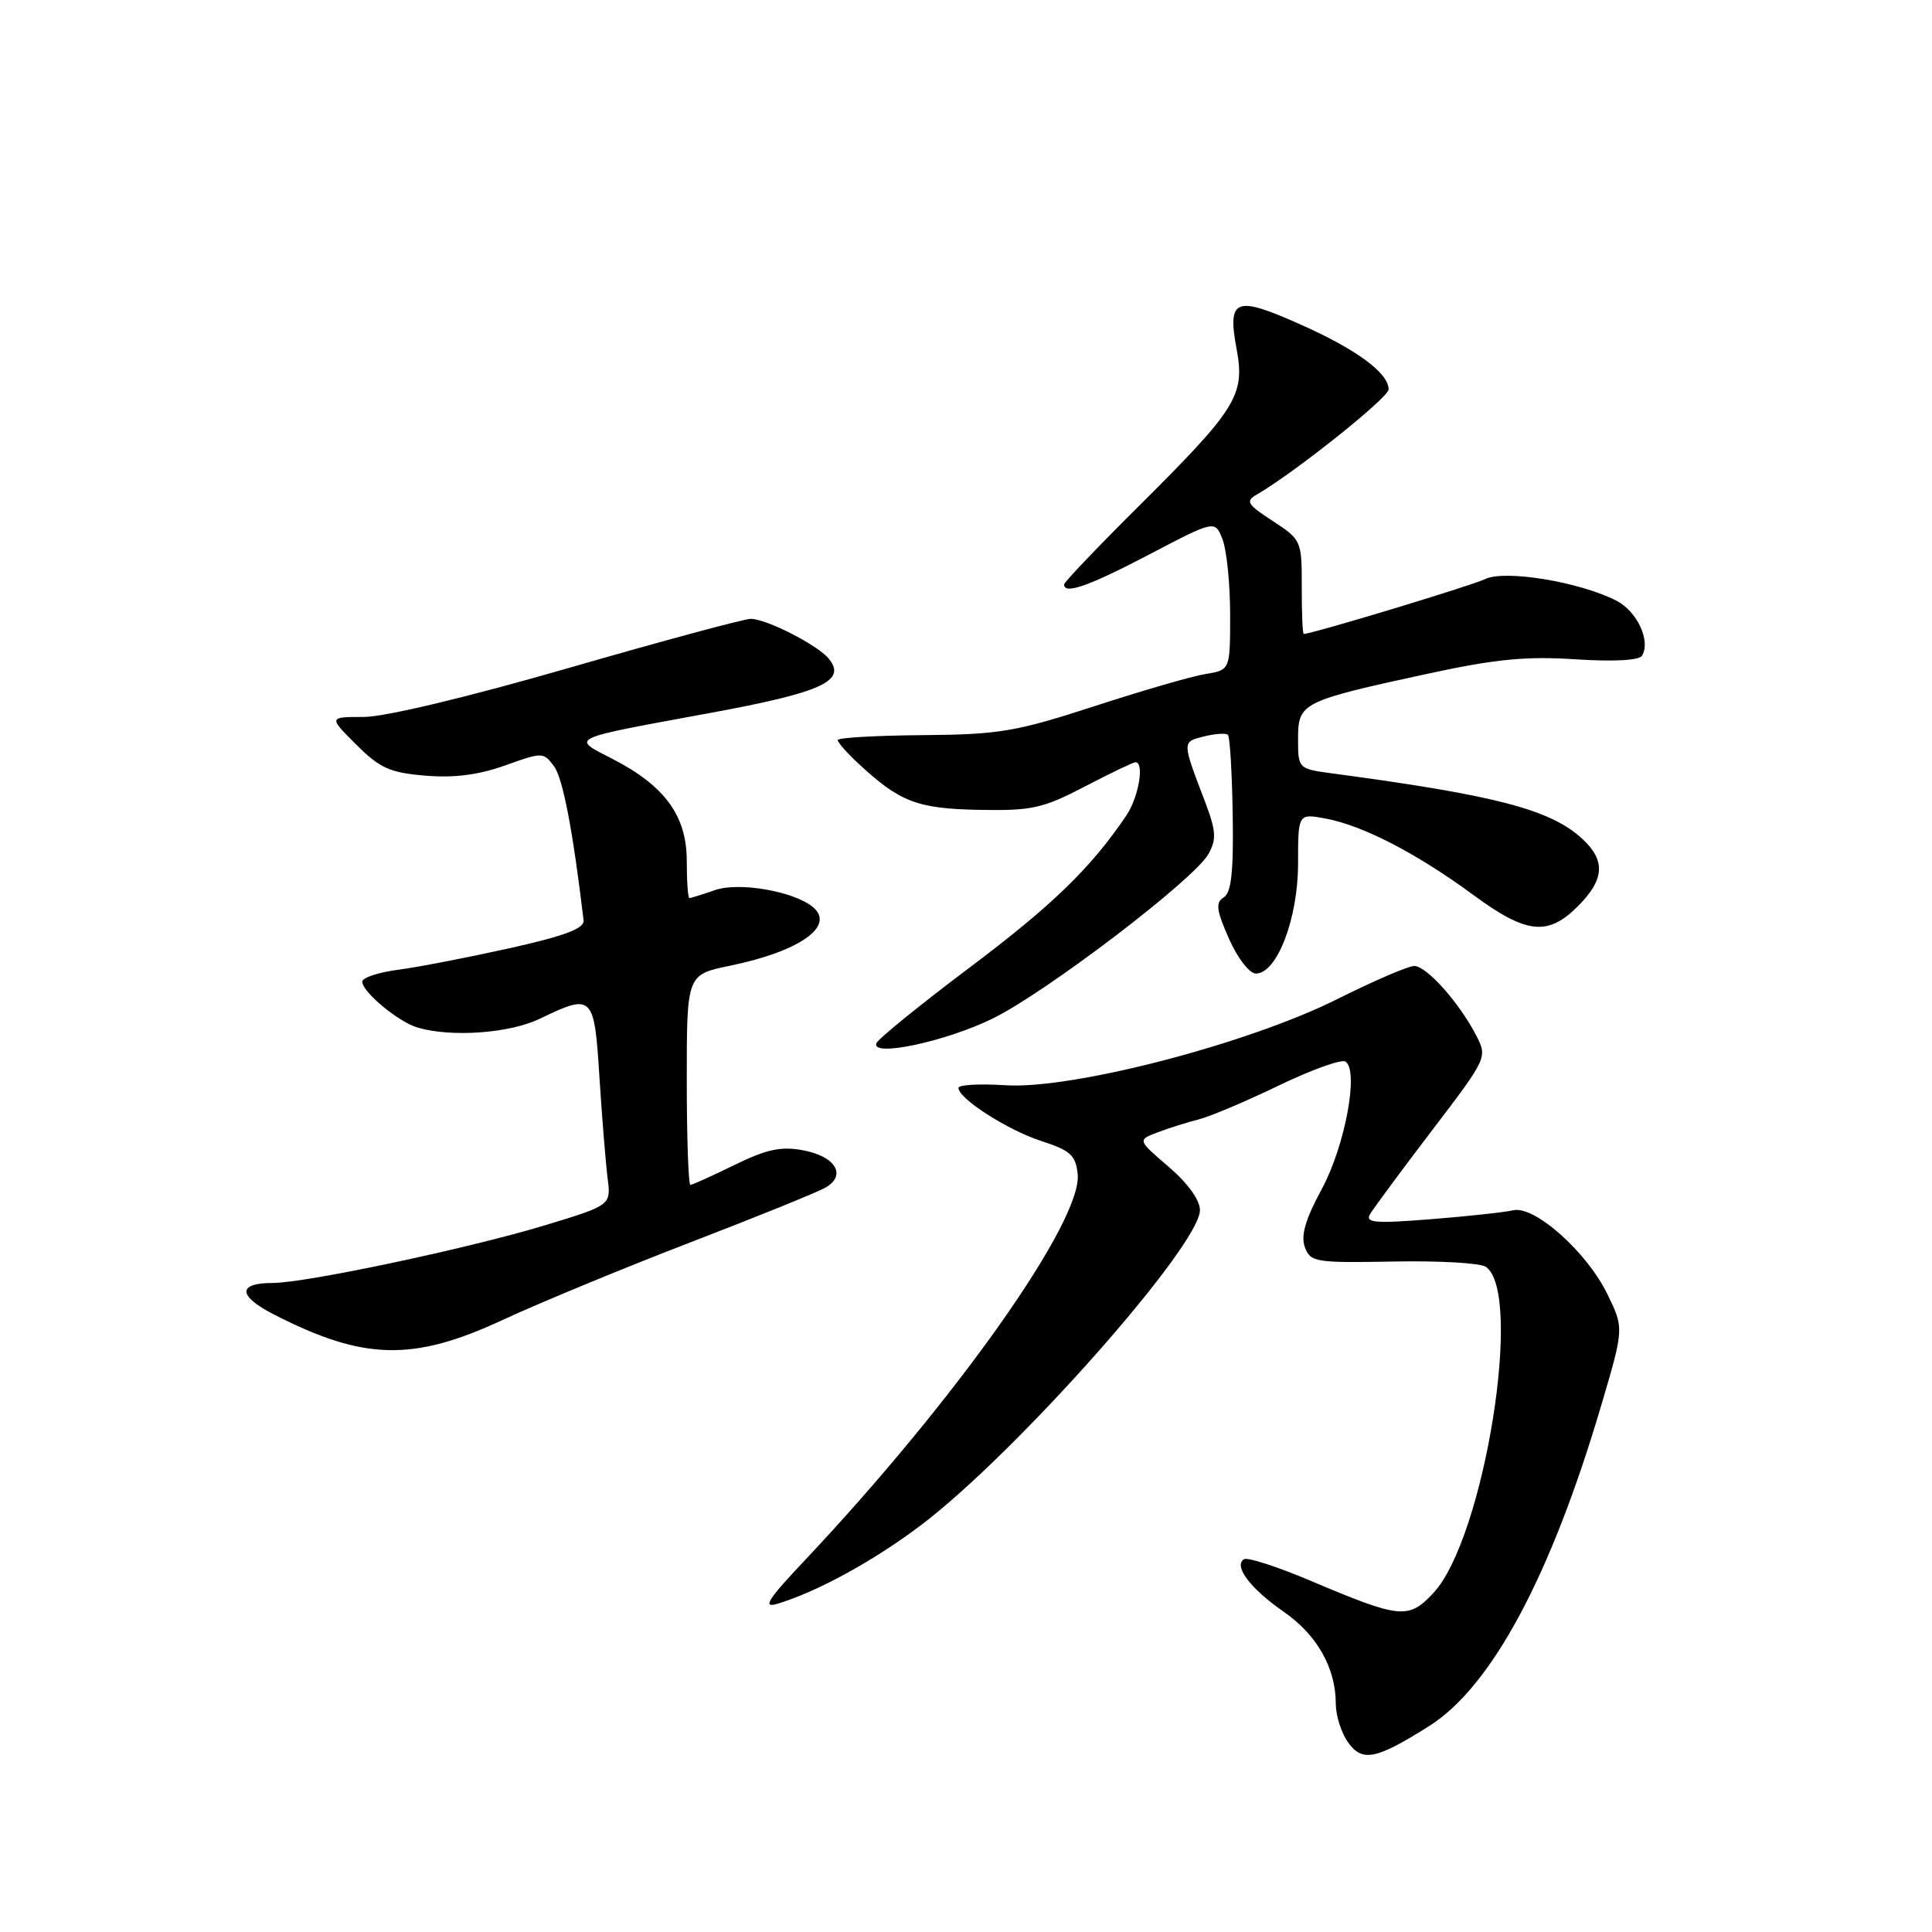 <?xml version="1.0" encoding="UTF-8" standalone="no"?>
<!DOCTYPE svg PUBLIC "-//W3C//DTD SVG 1.1//EN" "http://www.w3.org/Graphics/SVG/1.1/DTD/svg11.dtd" >
<svg xmlns="http://www.w3.org/2000/svg" xmlns:xlink="http://www.w3.org/1999/xlink" version="1.1" viewBox="0 0 256 256">
 <g >
 <path fill="currentColor"
d=" M 189.40 228.69 C 197.63 223.49 205.49 208.85 212.16 186.26 C 215.19 176.01 215.19 176.01 213.00 171.51 C 210.30 165.92 203.34 159.71 200.51 160.37 C 199.41 160.63 194.50 161.16 189.61 161.55 C 182.19 162.14 180.86 162.03 181.54 160.88 C 181.99 160.12 185.67 155.14 189.73 149.81 C 197.08 140.17 197.11 140.11 195.59 137.18 C 193.35 132.84 189.03 128.00 187.39 128.00 C 186.60 128.00 182.03 129.97 177.23 132.37 C 165.38 138.31 142.08 144.37 133.25 143.80 C 129.81 143.58 127.00 143.74 127.00 144.15 C 127.00 145.57 133.52 149.75 138.00 151.20 C 141.84 152.44 142.54 153.08 142.80 155.59 C 143.42 161.80 126.59 185.60 106.52 206.88 C 101.70 211.99 101.00 213.11 103.00 212.51 C 108.27 210.93 115.75 206.84 122.01 202.11 C 134.54 192.66 159.00 165.04 159.00 160.35 C 159.00 159.01 157.38 156.77 154.86 154.61 C 150.71 151.06 150.71 151.06 153.40 150.04 C 154.88 149.48 157.31 148.71 158.79 148.34 C 160.28 147.97 165.05 145.96 169.39 143.86 C 173.73 141.77 177.72 140.33 178.27 140.66 C 180.10 141.80 178.24 151.83 175.13 157.58 C 172.97 161.56 172.34 163.74 172.90 165.25 C 173.63 167.24 174.30 167.35 184.59 167.16 C 190.59 167.04 196.11 167.35 196.86 167.85 C 201.91 171.20 196.67 203.86 189.93 211.08 C 186.63 214.61 185.56 214.50 173.59 209.43 C 169.24 207.59 165.30 206.32 164.84 206.60 C 163.40 207.49 165.69 210.51 170.09 213.56 C 174.51 216.62 177.00 221.02 177.00 225.75 C 177.00 227.29 177.71 229.57 178.59 230.82 C 180.48 233.53 182.31 233.17 189.40 228.69 Z  M 66.65 174.88 C 71.52 172.62 82.70 168.00 91.50 164.61 C 100.30 161.23 108.36 157.96 109.40 157.35 C 112.22 155.72 110.71 153.22 106.41 152.42 C 103.50 151.87 101.58 152.28 97.33 154.36 C 94.38 155.81 91.74 157.00 91.48 157.00 C 91.22 157.00 91.00 150.73 91.00 143.07 C 91.00 129.14 91.00 129.14 96.75 127.96 C 106.01 126.05 110.75 122.68 107.69 120.17 C 105.15 118.09 97.91 116.84 94.75 117.94 C 93.08 118.52 91.54 119.00 91.35 119.00 C 91.16 119.00 91.00 116.78 91.00 114.08 C 91.00 108.10 88.09 104.11 81.12 100.54 C 75.63 97.72 75.12 97.96 94.00 94.49 C 108.93 91.75 112.26 90.22 109.80 87.26 C 108.29 85.44 101.54 82.00 99.48 82.00 C 98.60 82.00 87.76 84.93 75.39 88.50 C 62.00 92.37 51.00 95.00 48.21 95.00 C 43.53 95.00 43.53 95.00 47.20 98.66 C 50.33 101.79 51.66 102.39 56.38 102.78 C 60.18 103.10 63.47 102.67 66.94 101.42 C 71.88 99.65 72.02 99.65 73.42 101.55 C 74.59 103.14 75.92 110.11 77.33 121.96 C 77.45 123.03 74.81 124.02 67.50 125.65 C 62.00 126.87 55.36 128.16 52.75 128.50 C 50.14 128.84 48.00 129.55 48.00 130.07 C 48.00 131.43 52.76 135.39 55.31 136.15 C 59.77 137.48 67.52 136.92 71.50 135.00 C 78.55 131.60 78.74 131.78 79.43 142.75 C 79.77 148.11 80.26 154.12 80.51 156.10 C 80.97 159.69 80.97 159.69 72.24 162.35 C 62.11 165.42 40.51 170.00 36.12 170.00 C 31.47 170.00 31.50 171.70 36.21 174.13 C 48.19 180.28 54.70 180.44 66.65 174.88 Z  M 131.50 134.98 C 138.54 131.55 158.24 116.54 160.12 113.17 C 161.22 111.20 161.15 110.12 159.65 106.17 C 156.61 98.20 156.61 98.31 159.54 97.58 C 161.02 97.21 162.45 97.12 162.71 97.37 C 162.97 97.63 163.25 102.40 163.34 107.96 C 163.46 115.52 163.16 118.28 162.15 118.91 C 161.04 119.59 161.17 120.59 162.84 124.37 C 163.99 126.98 165.56 129.00 166.42 129.00 C 169.21 129.00 172.00 121.70 172.00 114.43 C 172.00 107.78 172.00 107.78 175.69 108.47 C 180.60 109.39 187.77 113.10 195.17 118.55 C 202.27 123.77 205.07 124.08 209.08 120.08 C 212.59 116.57 212.77 114.07 209.74 111.22 C 205.56 107.30 198.40 105.41 176.75 102.51 C 172.00 101.88 172.00 101.88 172.00 97.91 C 172.00 93.13 172.43 92.91 189.00 89.31 C 198.12 87.33 202.20 86.93 208.72 87.36 C 213.76 87.69 217.19 87.51 217.57 86.89 C 218.76 84.95 216.95 81.02 214.19 79.60 C 209.37 77.11 199.40 75.46 196.79 76.73 C 194.98 77.61 173.85 84.00 172.75 84.00 C 172.60 84.00 172.48 81.20 172.49 77.77 C 172.50 71.65 172.44 71.51 168.65 69.04 C 165.24 66.82 165.00 66.41 166.55 65.52 C 171.51 62.65 184.00 52.69 184.00 51.60 C 184.00 49.42 179.73 46.28 172.20 42.94 C 163.67 39.14 162.61 39.56 163.86 46.27 C 164.99 52.35 163.86 54.17 151.03 66.93 C 145.51 72.41 141.00 77.14 141.00 77.44 C 141.00 78.82 144.26 77.67 152.32 73.45 C 161.01 68.90 161.01 68.90 162.01 71.52 C 162.55 72.95 163.00 77.43 163.00 81.46 C 163.00 88.78 163.00 88.78 159.75 89.31 C 157.96 89.59 151.32 91.52 145.00 93.58 C 134.63 96.95 132.40 97.33 122.25 97.41 C 116.07 97.46 111.01 97.75 111.00 98.06 C 111.00 98.37 112.24 99.78 113.75 101.18 C 119.21 106.26 121.52 107.15 129.70 107.31 C 136.71 107.44 138.15 107.13 143.72 104.23 C 147.13 102.45 150.16 101.00 150.46 101.00 C 151.67 101.00 150.87 105.67 149.24 108.07 C 144.52 115.04 139.49 119.92 128.50 128.19 C 121.90 133.15 116.33 137.68 116.12 138.24 C 115.44 140.11 125.25 138.03 131.50 134.98 Z "/>
</g>
</svg>